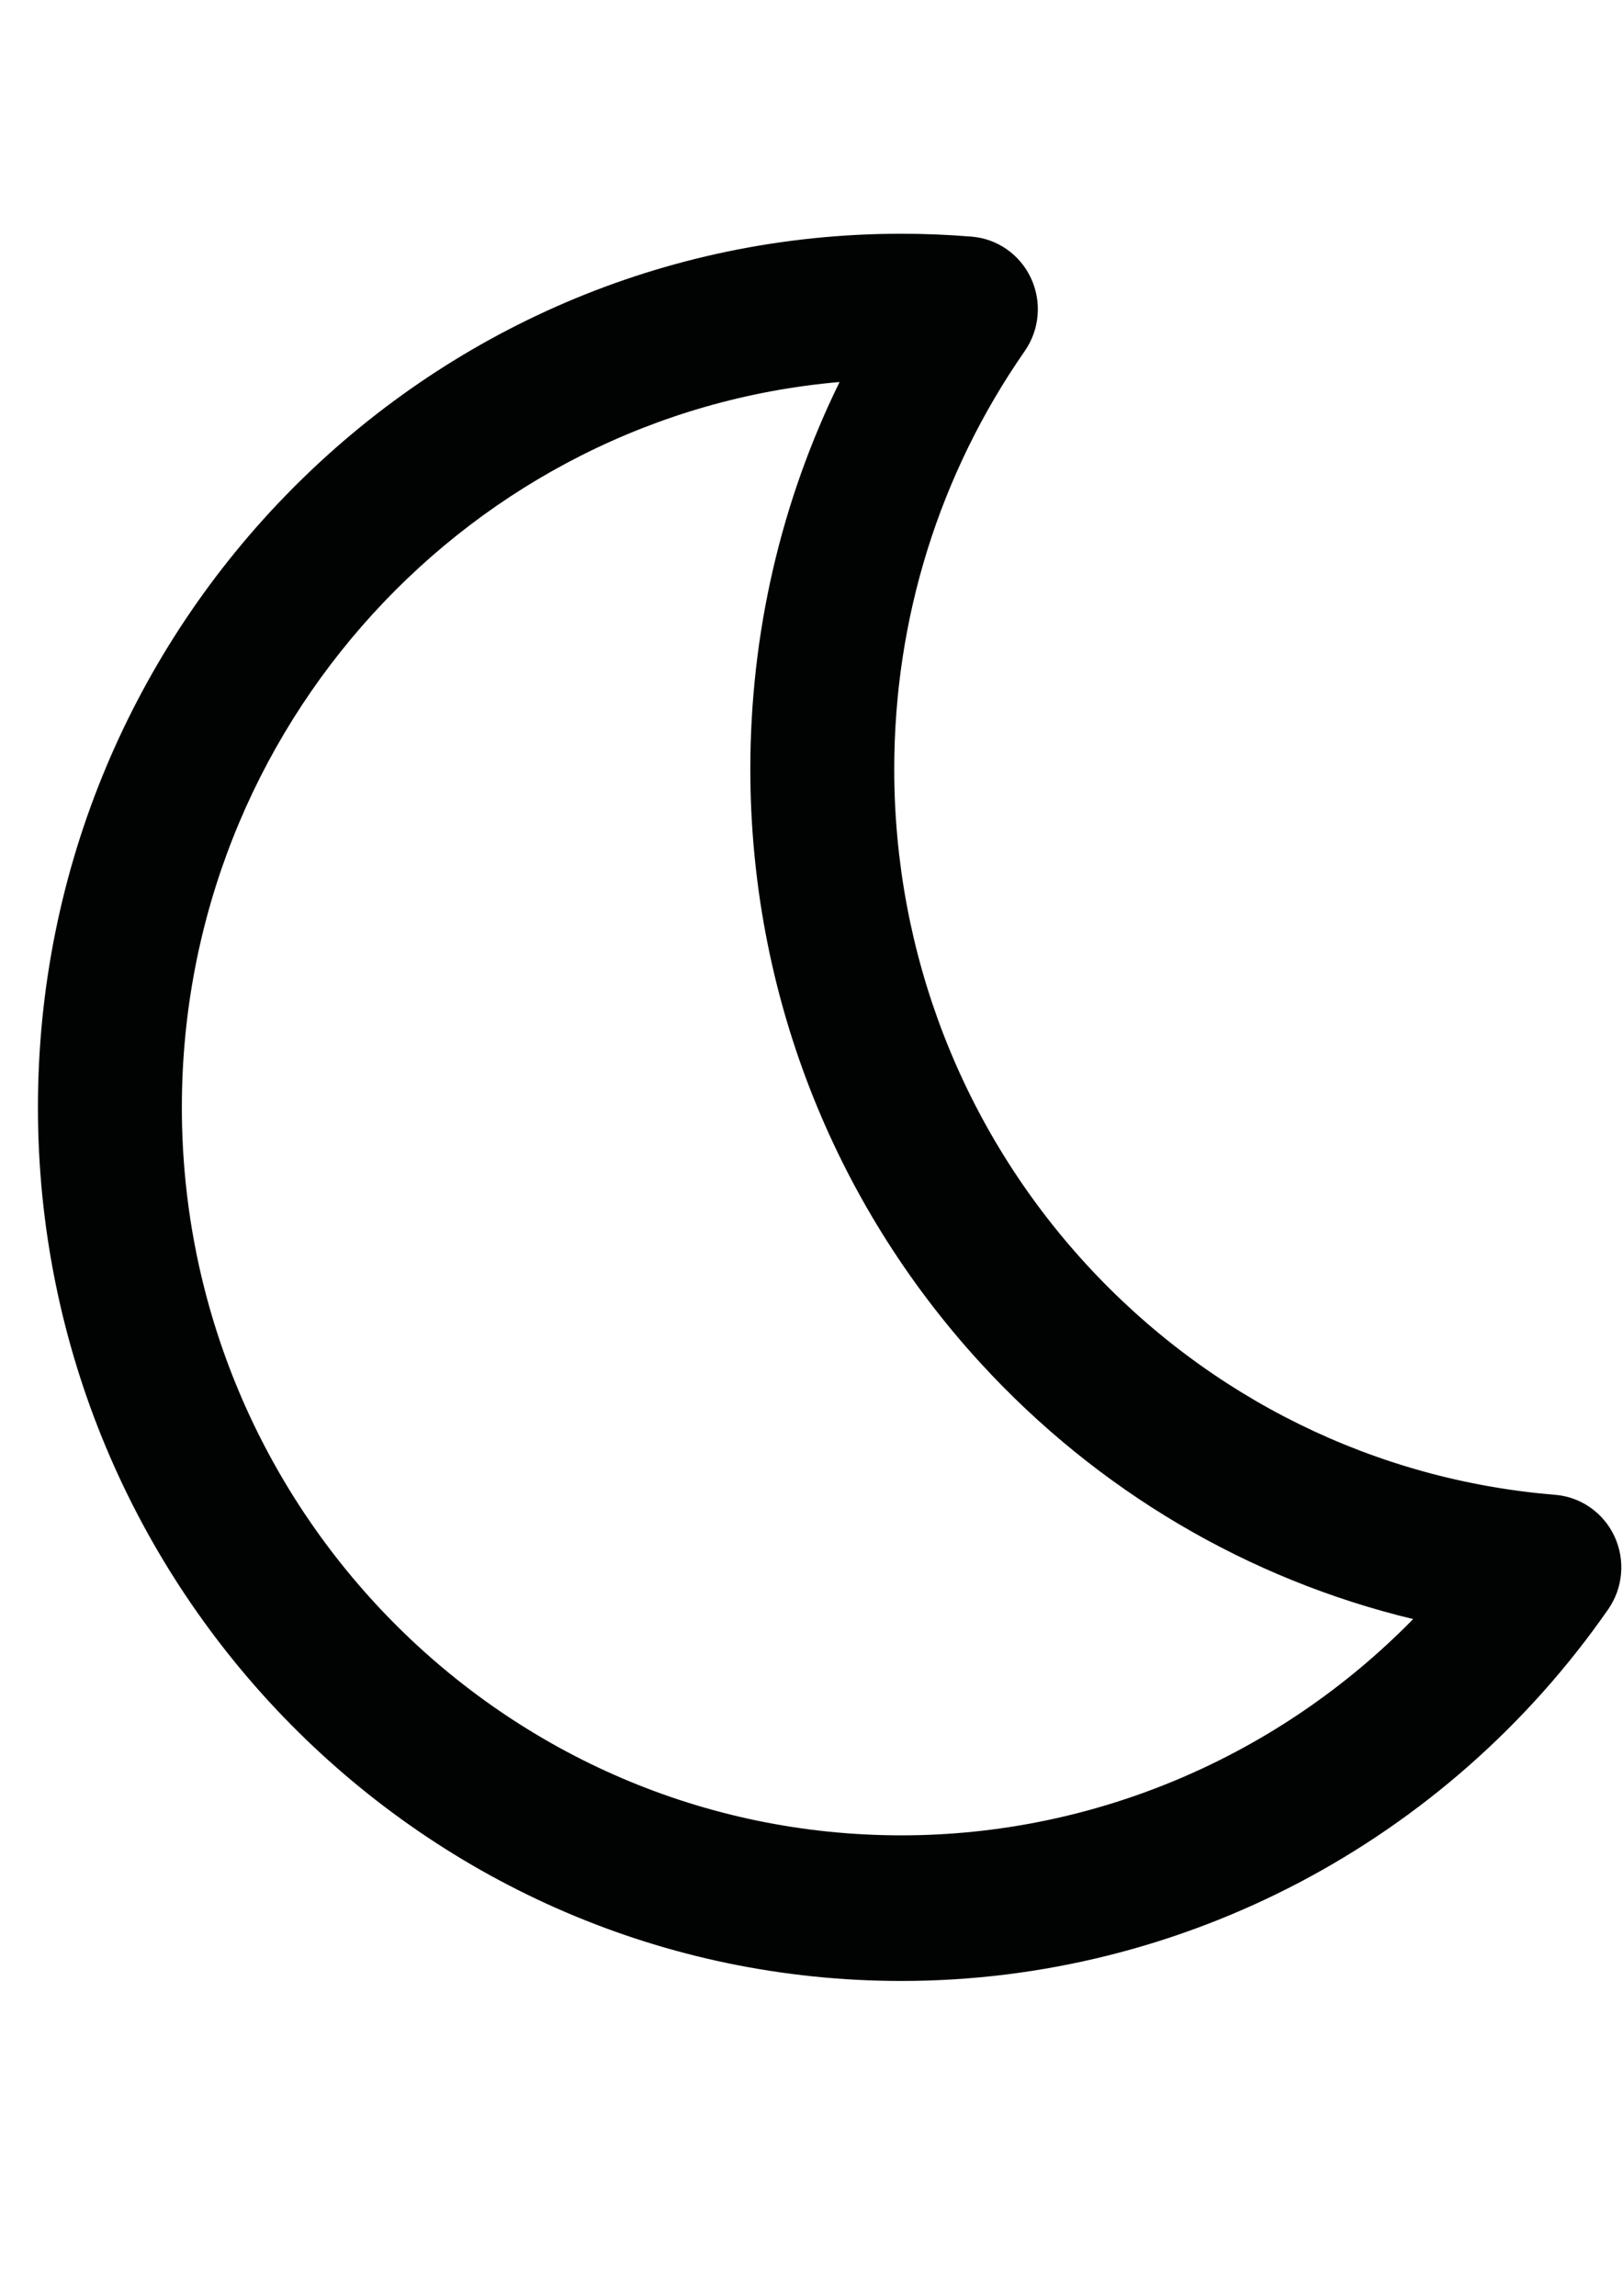 <?xml version="1.0" encoding="UTF-8" standalone="no"?>
<svg
   xmlns:dc="http://purl.org/dc/elements/1.1/"
   xmlns:cc="http://creativecommons.org/ns#"
   xmlns:rdf="http://www.w3.org/1999/02/22-rdf-syntax-ns#"
   xmlns:svg="http://www.w3.org/2000/svg"
   xmlns="http://www.w3.org/2000/svg"
   xmlns:sodipodi="http://sodipodi.sourceforge.net/DTD/sodipodi-0.dtd"
   xmlns:inkscape="http://www.inkscape.org/namespaces/inkscape"
   width="210mm"
   height="297mm"
   viewBox="0 0 210 297"
   version="1.1"
   id="svg324"
   inkscape:version="1.0.2 (e86c870879, 2021-01-15)"
   sodipodi:docname="clearnight.svg">
  <defs
     id="defs318" />
  <sodipodi:namedview
     id="base"
     pagecolor="#ffffff"
     bordercolor="#666666"
     borderopacity="1.0"
     inkscape:pageopacity="0.0"
     inkscape:pageshadow="2"
     inkscape:zoom="0.35"
     inkscape:cx="400"
     inkscape:cy="560"
     inkscape:document-units="mm"
     inkscape:current-layer="layer1"
     inkscape:document-rotation="0"
     showgrid="false"
     inkscape:window-width="1267"
     inkscape:window-height="1041"
     inkscape:window-x="156"
     inkscape:window-y="0"
     inkscape:window-maximized="0" />
  <g
     inkscape:label="Layer 1"
     inkscape:groupmode="layer"
     id="layer1">
    <path
       fill="#010202"
       d="m 116.636,256.268 c -61.607,0 -111.728,-50.699 -111.728,-113.015 0,-62.316 50.121,-113.015 111.728,-113.015 2.985,0 6.042,0.126 9.088,0.374 3.331,0.272 6.261,2.328 7.68,5.387 1.419,3.059 1.109,6.653 -0.812,9.418 -11.048,15.894 -16.887,34.6 -16.887,54.095 0,23.819 8.81,46.549 24.808,64.004 15.912,17.362 37.472,27.968 60.708,29.862 3.33,0.271 6.261,2.327 7.68,5.387 1.419,3.059 1.109,6.653 -0.812,9.418 -20.929,30.109 -55.116,48.085 -91.453,48.085 z M 108.63,49.419 c -47.604,4.122 -85.1,44.633 -85.1,93.834 0,51.931 41.768,94.179 93.107,94.179 25.037,0 48.851,-10.243 66.21,-27.979 -21.354,-5.138 -40.815,-16.574 -55.989,-33.131 -19.2,-20.949 -29.773,-48.227 -29.773,-76.81 0,-17.572 3.955,-34.613 11.546,-50.093 z"
       id="path150"
       style="stroke-width:0.936" />
  </g>
</svg>

